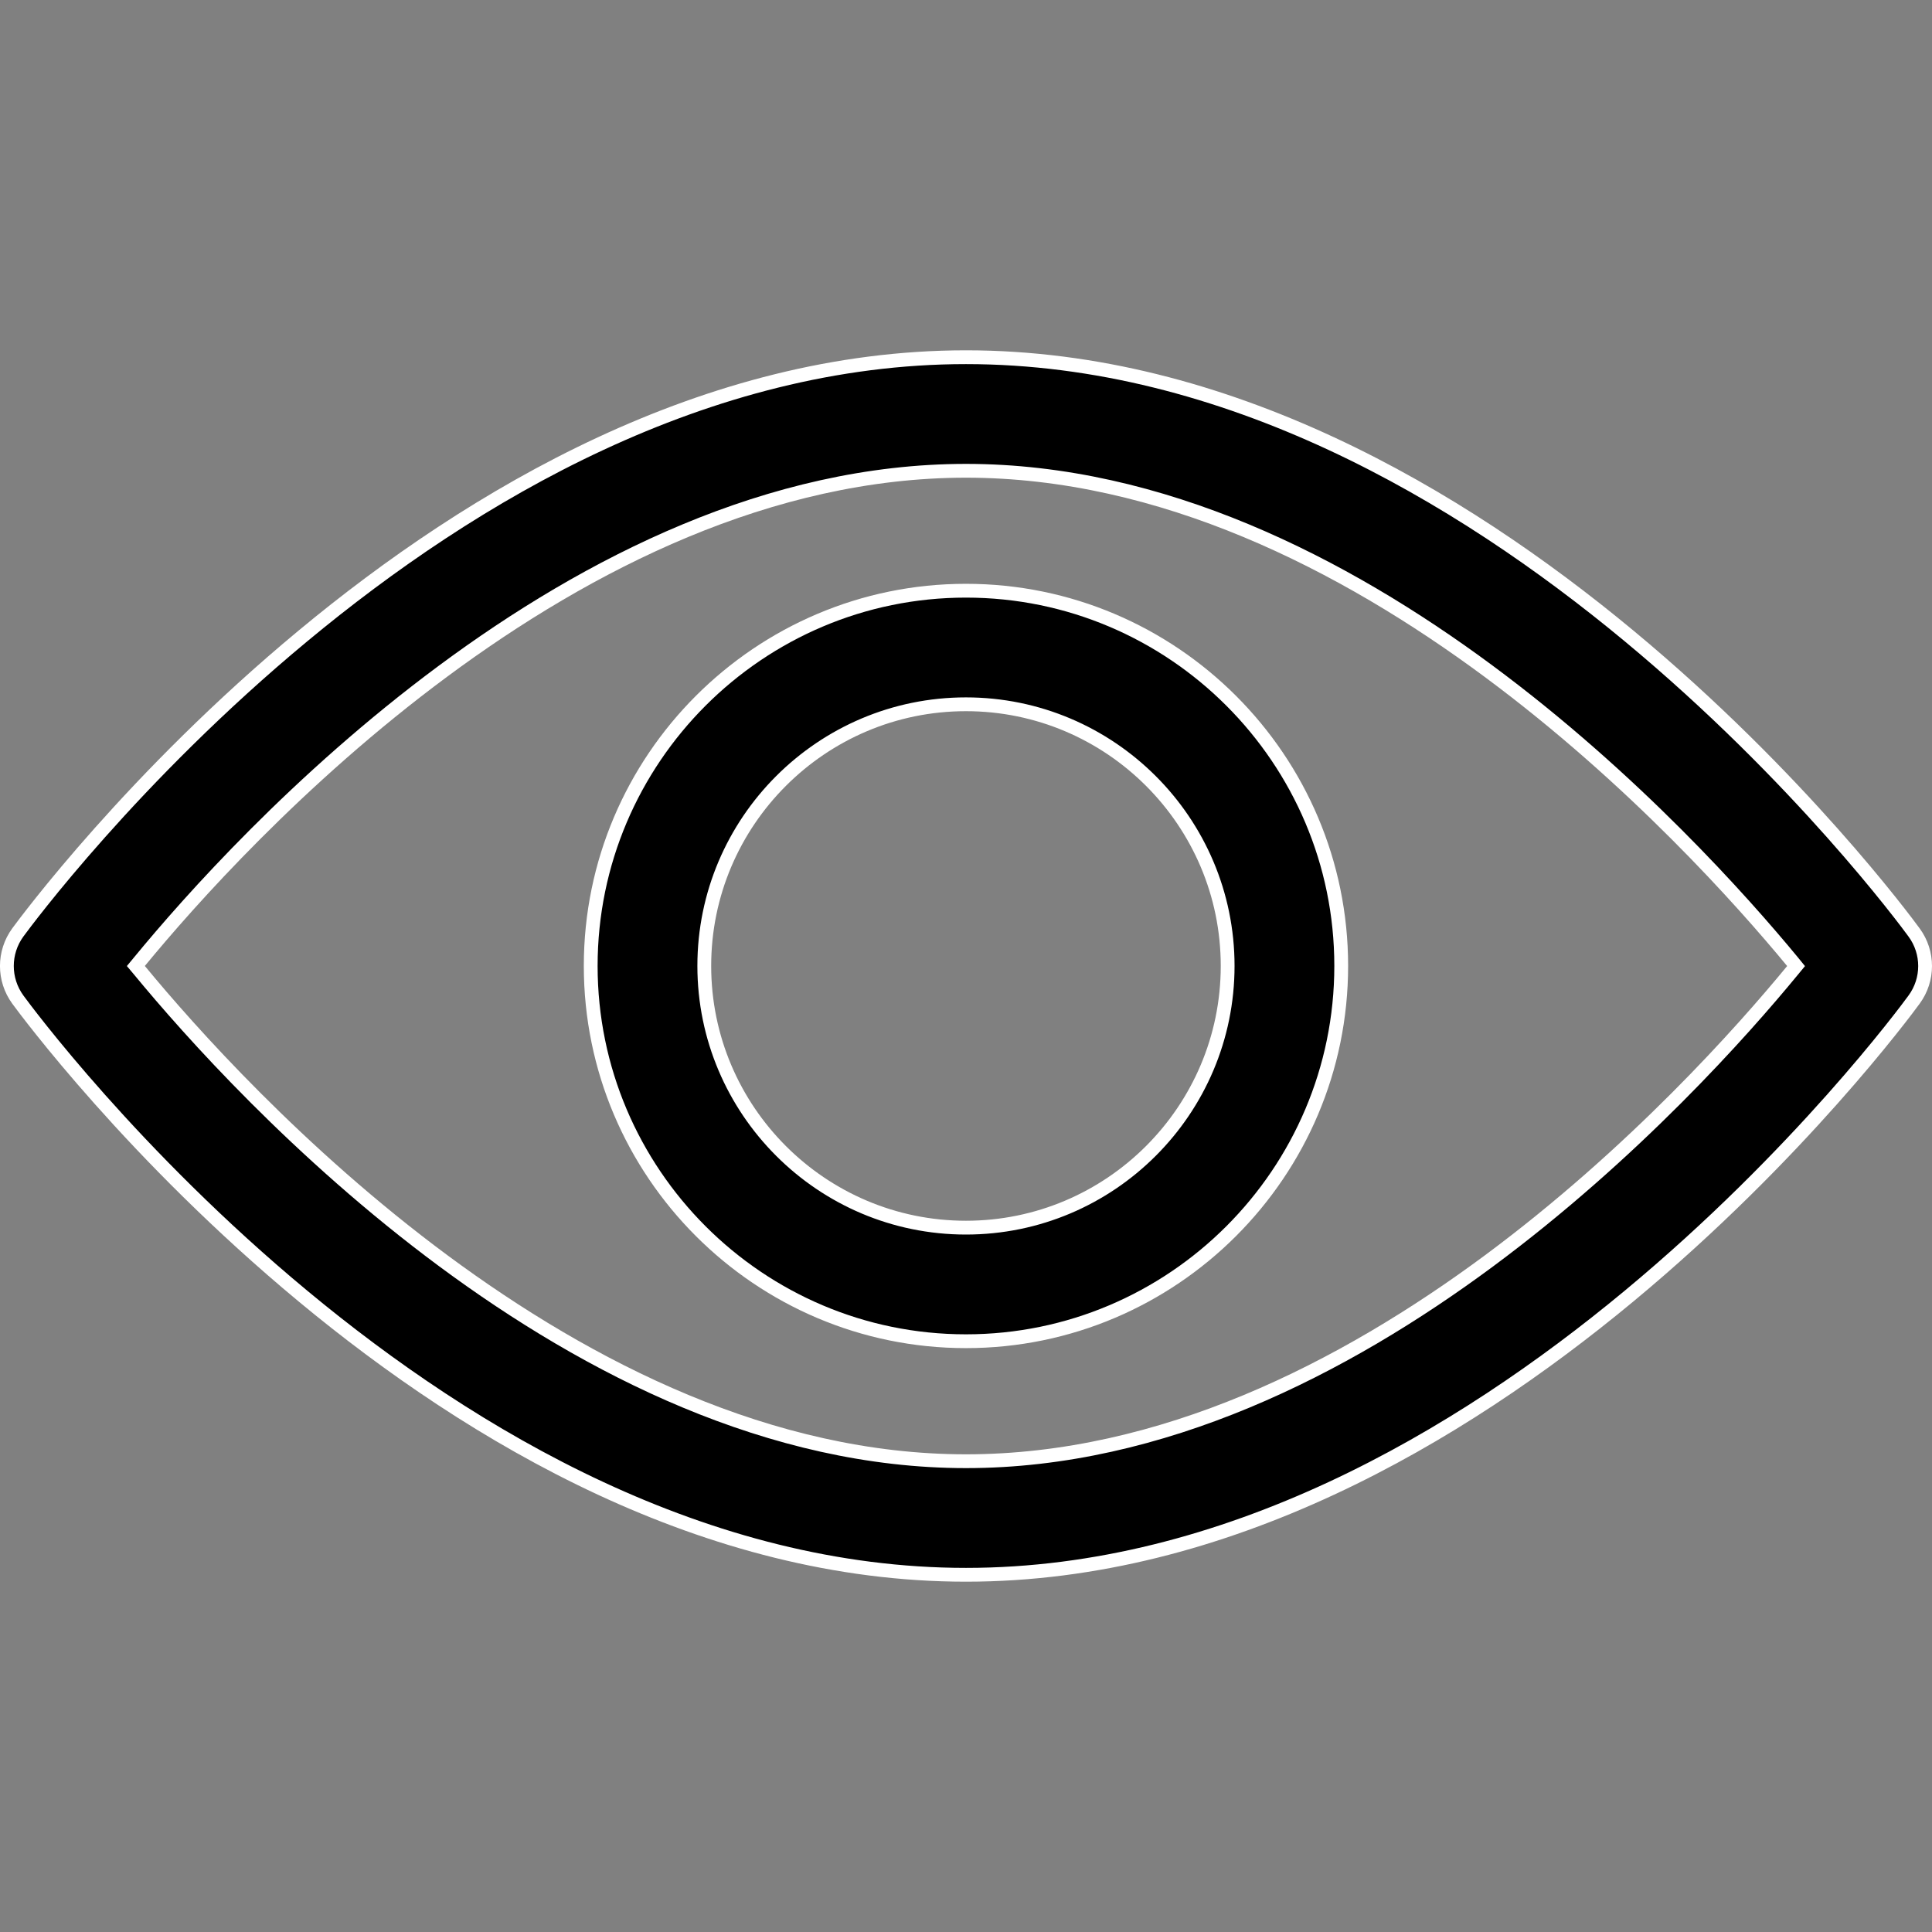 <svg width="28" height="28" viewBox="0 0 28 28" fill="none" xmlns="http://www.w3.org/2000/svg">
<rect x="0" y="0" width="28" height="28" fill="#808080" stroke="none"/>
<path d="M27.741 13.515L27.741 13.515C27.953 13.804 27.953 14.197 27.741 14.486C27.619 14.654 26.072 16.741 23.608 18.785C21.142 20.831 17.771 22.823 14 22.823C10.228 22.823 6.858 20.831 4.392 18.785C1.928 16.741 0.381 14.654 0.258 14.486C0.047 14.196 0.047 13.804 0.258 13.514C0.381 13.347 1.928 11.259 4.392 9.215C6.858 7.169 10.228 5.177 14 5.177C17.771 5.177 21.142 7.169 23.608 9.215C26.072 11.259 27.619 13.347 27.741 13.515ZM2.022 13.936L1.969 14L2.022 14.063C2.743 14.938 4.323 16.715 6.426 18.273C8.529 19.83 11.165 21.177 14 21.177C16.84 21.177 19.477 19.831 21.579 18.274C23.681 16.716 25.258 14.94 25.978 14.064L26.03 14.001L25.978 13.937C25.256 13.062 23.677 11.286 21.573 9.727C19.471 8.17 16.834 6.823 14 6.823C11.159 6.823 8.522 8.17 6.421 9.727C4.319 11.284 2.742 13.06 2.022 13.936Z" fill="currentColor" stroke="white" stroke-width="0.2"/>
<path d="M8.561 13.999C8.561 11.001 11.001 8.561 13.999 8.561C16.998 8.561 19.438 11.001 19.438 13.999C19.438 16.998 16.998 19.438 13.999 19.438C11.001 19.438 8.561 16.998 8.561 13.999ZM10.207 13.999C10.207 16.091 11.908 17.792 13.999 17.792C16.091 17.792 17.792 16.091 17.792 13.999C17.792 11.908 16.091 10.207 13.999 10.207C11.908 10.207 10.207 11.908 10.207 13.999Z" fill="currentColor" stroke="white" stroke-width="0.2"/>
</svg>
